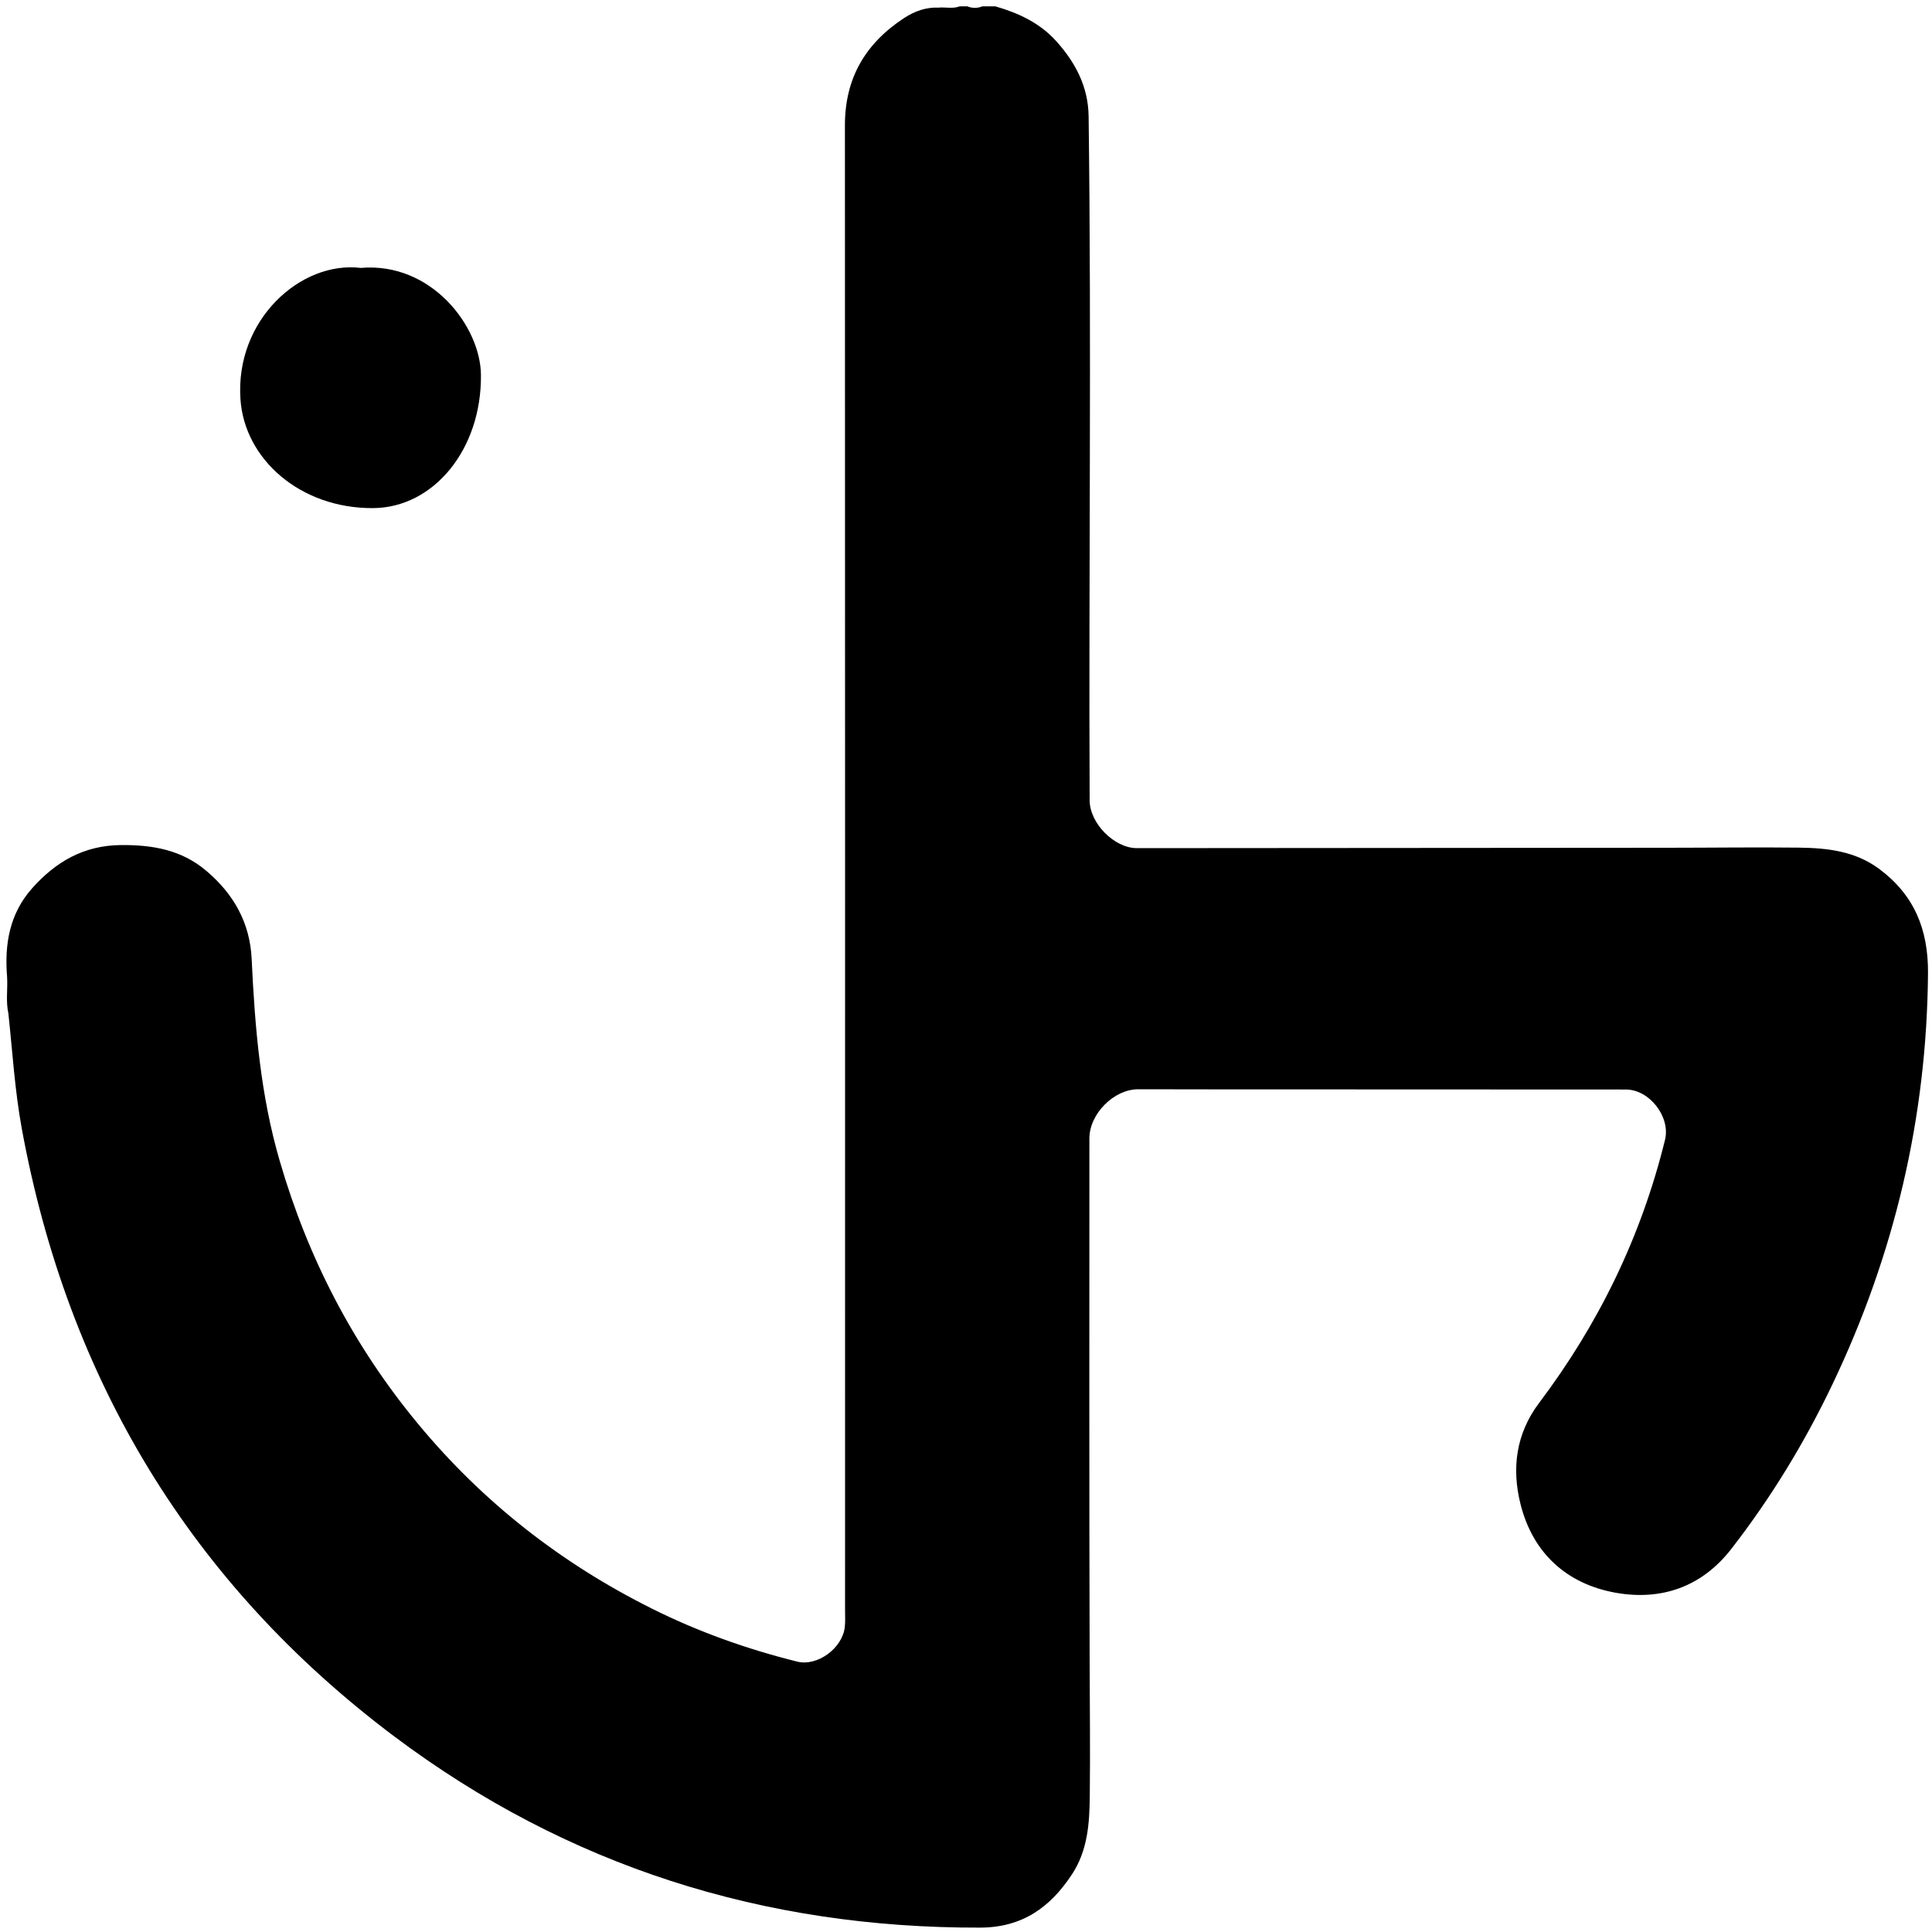 <?xml version="1.0" encoding="utf-8"?>
<!-- Generator: Adobe Illustrator 25.3.1, SVG Export Plug-In . SVG Version: 6.00 Build 0)  -->
<svg width="150" height="150" version="1.1" id="图层_1" xmlns="http://www.w3.org/2000/svg" xmlns:xlink="http://www.w3.org/1999/xlink" x="0px" y="0px"
	 viewBox="0 0 150 150" style="enable-background:new 0 0 150 150;" xml:space="preserve">
<style type="text/css">
	.st0{display:none;fill:#FEFEFE;}
	.st1{display:none;fill:#F6F6F6;}
	.st2{display:none;fill:#D7D7D7;}
	.st3{display:none;fill:#CBCBCB;}
</style>
<g>
	<path class="st0" d="M77.27,0.49c23.97,0,47.94,0,71.91-0.02c0.64,0,0.82,0.08,0.82,0.78c-0.02,49.41-0.02,98.82-0.01,148.22
		c0,0.61-0.14,0.75-0.75,0.75c-49.34-0.02-98.69-0.02-148.03,0.01c-0.7,0-0.78-0.18-0.78-0.82c0.02-23.58,0.02-47.15,0.02-70.73
		c0.1-0.07,0.19-0.06,0.28,0.02c0.32,0.41,0.34,0.9,0.37,1.39c0.4,6.96,1.87,13.7,4.23,20.25c2.67,7.4,6.44,14.19,11.27,20.41
		c5.91,7.6,13.04,13.77,21.35,18.62c7.18,4.2,14.87,7.01,23,8.64c5.4,1.08,10.86,1.55,16.36,1.32c2.33-0.1,3.95-1.56,5.31-3.31
		c1.47-1.88,1.75-4.11,1.8-6.39c0.05-2.32,0.1-4.64,0.04-6.95c-0.14-5.06-0.18-10.12-0.14-15.17c0.05-6.82-0.06-13.64,0.01-20.46
		c0.03-2.9-0.05-5.81-0.01-8.71c0.02-1.8,1.98-3.89,3.79-4.03c0.26-0.02,0.52-0.01,0.78-0.01c12.25,0,24.5,0.01,36.74-0.02
		c1.38,0,2.36,0.54,3.22,1.52c0.78,0.89,0.96,1.83,0.66,2.99c-1.84,7.14-4.91,13.7-9.31,19.61c-1.44,1.94-2.19,3.99-2.13,6.44
		c0.12,4.6,4.09,8.59,8.69,8.66c3.17,0.05,5.71-1.1,7.63-3.62c2.35-3.07,4.39-6.32,6.23-9.72c2.76-5.11,4.83-10.49,6.33-16.09
		c1.07-4.01,1.77-8.09,2.2-12.23c0.29-2.83,0.26-5.67,0.16-8.51c-0.06-1.79-1.01-3.25-2.21-4.47c-1.56-1.6-3.41-2.59-5.78-2.71
		c-4.51-0.23-9-0.1-13.51-0.07c-5.19,0.03-10.38,0-15.57,0c-6.59,0-13.19-0.01-19.78,0c-1.44,0-2.87,0.05-4.31-0.01
		c-1.96-0.08-3.82-2.04-3.83-4c-0.03-5.09,0.03-10.18,0.01-15.27c-0.02-5.06-0.01-10.12-0.05-15.17
		c-0.05-6.79,0.26-13.58,0.16-20.37c-0.04-2.6-0.32-5.16-2.09-7.28c-1.18-1.41-2.6-2.46-4.38-3C77.71,0.9,77.28,0.98,77.27,0.49z"/>
	<path d="M77.27,0.49c1.81,0.52,3.48,1.3,4.75,2.72c1.48,1.65,2.47,3.52,2.5,5.82c0.23,17.71,0,35.41,0.08,53.12
		c0.01,1.77,1.91,3.7,3.67,3.7c13.71-0.01,27.43-0.02,41.14-0.03c3.42,0,6.84-0.05,10.26-0.01c2.2,0.03,4.36,0.26,6.24,1.66
		c2.72,2.03,3.8,4.7,3.78,8.07c-0.09,11.22-2.6,21.85-7.43,31.96c-2.16,4.52-4.75,8.77-7.82,12.73c-2.3,2.98-5.45,4.06-9,3.43
		c-3.8-0.68-6.44-3.08-7.39-6.89c-0.69-2.75-0.36-5.45,1.44-7.84c4.64-6.15,7.94-12.94,9.78-20.43c0.44-1.77-1.19-3.91-3.04-3.91
		c-8.68-0.01-17.37,0-26.05-0.01c-3.94,0-7.87,0-11.81-0.01c-1.89,0-3.79,1.91-3.79,3.82c0,13.54-0.02,27.08,0.02,40.61
		c0.01,3.49,0.05,6.98,0.01,10.47c-0.02,2.12-0.17,4.21-1.38,6.05c-1.69,2.57-3.86,4.13-7.13,4.14
		c-16.8,0.05-32.04-4.76-45.47-14.83C14.81,122.95,5.26,107.09,1.69,87.62c-0.54-2.95-0.72-5.95-1.04-8.94
		c-0.21-0.94-0.04-1.9-0.1-2.85c-0.21-2.53,0.2-4.9,1.94-6.86c1.83-2.05,3.99-3.33,6.89-3.36c2.48-0.02,4.73,0.37,6.66,2.02
		c2.12,1.8,3.37,4.03,3.5,6.84c0.25,5.29,0.68,10.54,2.18,15.67c2.19,7.54,5.72,14.35,10.73,20.4c5.03,6.08,11.11,10.83,18.16,14.35
		c3.6,1.8,7.39,3.15,11.3,4.12c1.55,0.38,3.5-1.04,3.68-2.69c0.05-0.45,0.02-0.91,0.02-1.37c0-38.41,0.01-76.82-0.01-115.23
		c0-3.67,1.61-6.37,4.61-8.33c0.82-0.53,1.69-0.84,2.67-0.8c0.54-0.05,1.1,0.11,1.63-0.1c0.2,0,0.39,0,0.59,0
		c0.39,0.16,0.78,0.16,1.18,0C76.62,0.49,76.95,0.49,77.27,0.49z"/>
	<path class="st0" d="M72.96,0.66c-3.38,0.73-5.43,2.9-6.66,6.02c-0.46,1.18-0.4,2.42-0.4,3.64c0,38.51,0,77.02,0.01,115.52
		c0,2.37-2.03,4.02-4.27,3.38c-21.66-6.16-35.33-20.15-40.91-41.97c-0.91-3.55-1.26-7.2-1.33-10.86c-0.05-2.56-0.32-5.02-2.08-7.09
		c-1.76-2.07-3.86-3.28-6.67-3.41c-3.02-0.13-5.57,0.66-7.62,2.88c-1.81,1.96-2.53,4.32-2.4,6.96c-0.06,0.09-0.11,0.09-0.17,0
		c0-24.81,0-49.61-0.02-74.42c0-0.7,0.14-0.85,0.85-0.85c23.89,0.02,47.79,0.02,71.68,0.02c0.07,0.04,0.09,0.08,0.06,0.12
		C73,0.64,72.98,0.66,72.96,0.66z"/>
	<path class="st1" d="M0.45,75.74c0.06,0,0.11,0,0.17,0c0.01,0.98,0.02,1.96,0.03,2.94c-0.07,0-0.13,0-0.2,0
		C0.45,77.7,0.45,76.72,0.45,75.74z"/>
	<path class="st2" d="M72.96,0.66c0-0.06,0.01-0.11,0.01-0.17"/>
	<path class="st3" d="M75.12,0.49"/>
	<path d="M28.01,20.8c5.5-0.47,9.3,4.56,9.33,8.31c0.06,5.77-3.67,10.32-8.39,10.34c-5.62,0.03-9.97-3.79-10.28-8.45
		C18.24,24.84,23.34,20.24,28.01,20.8z"/>
</g>
</svg>
